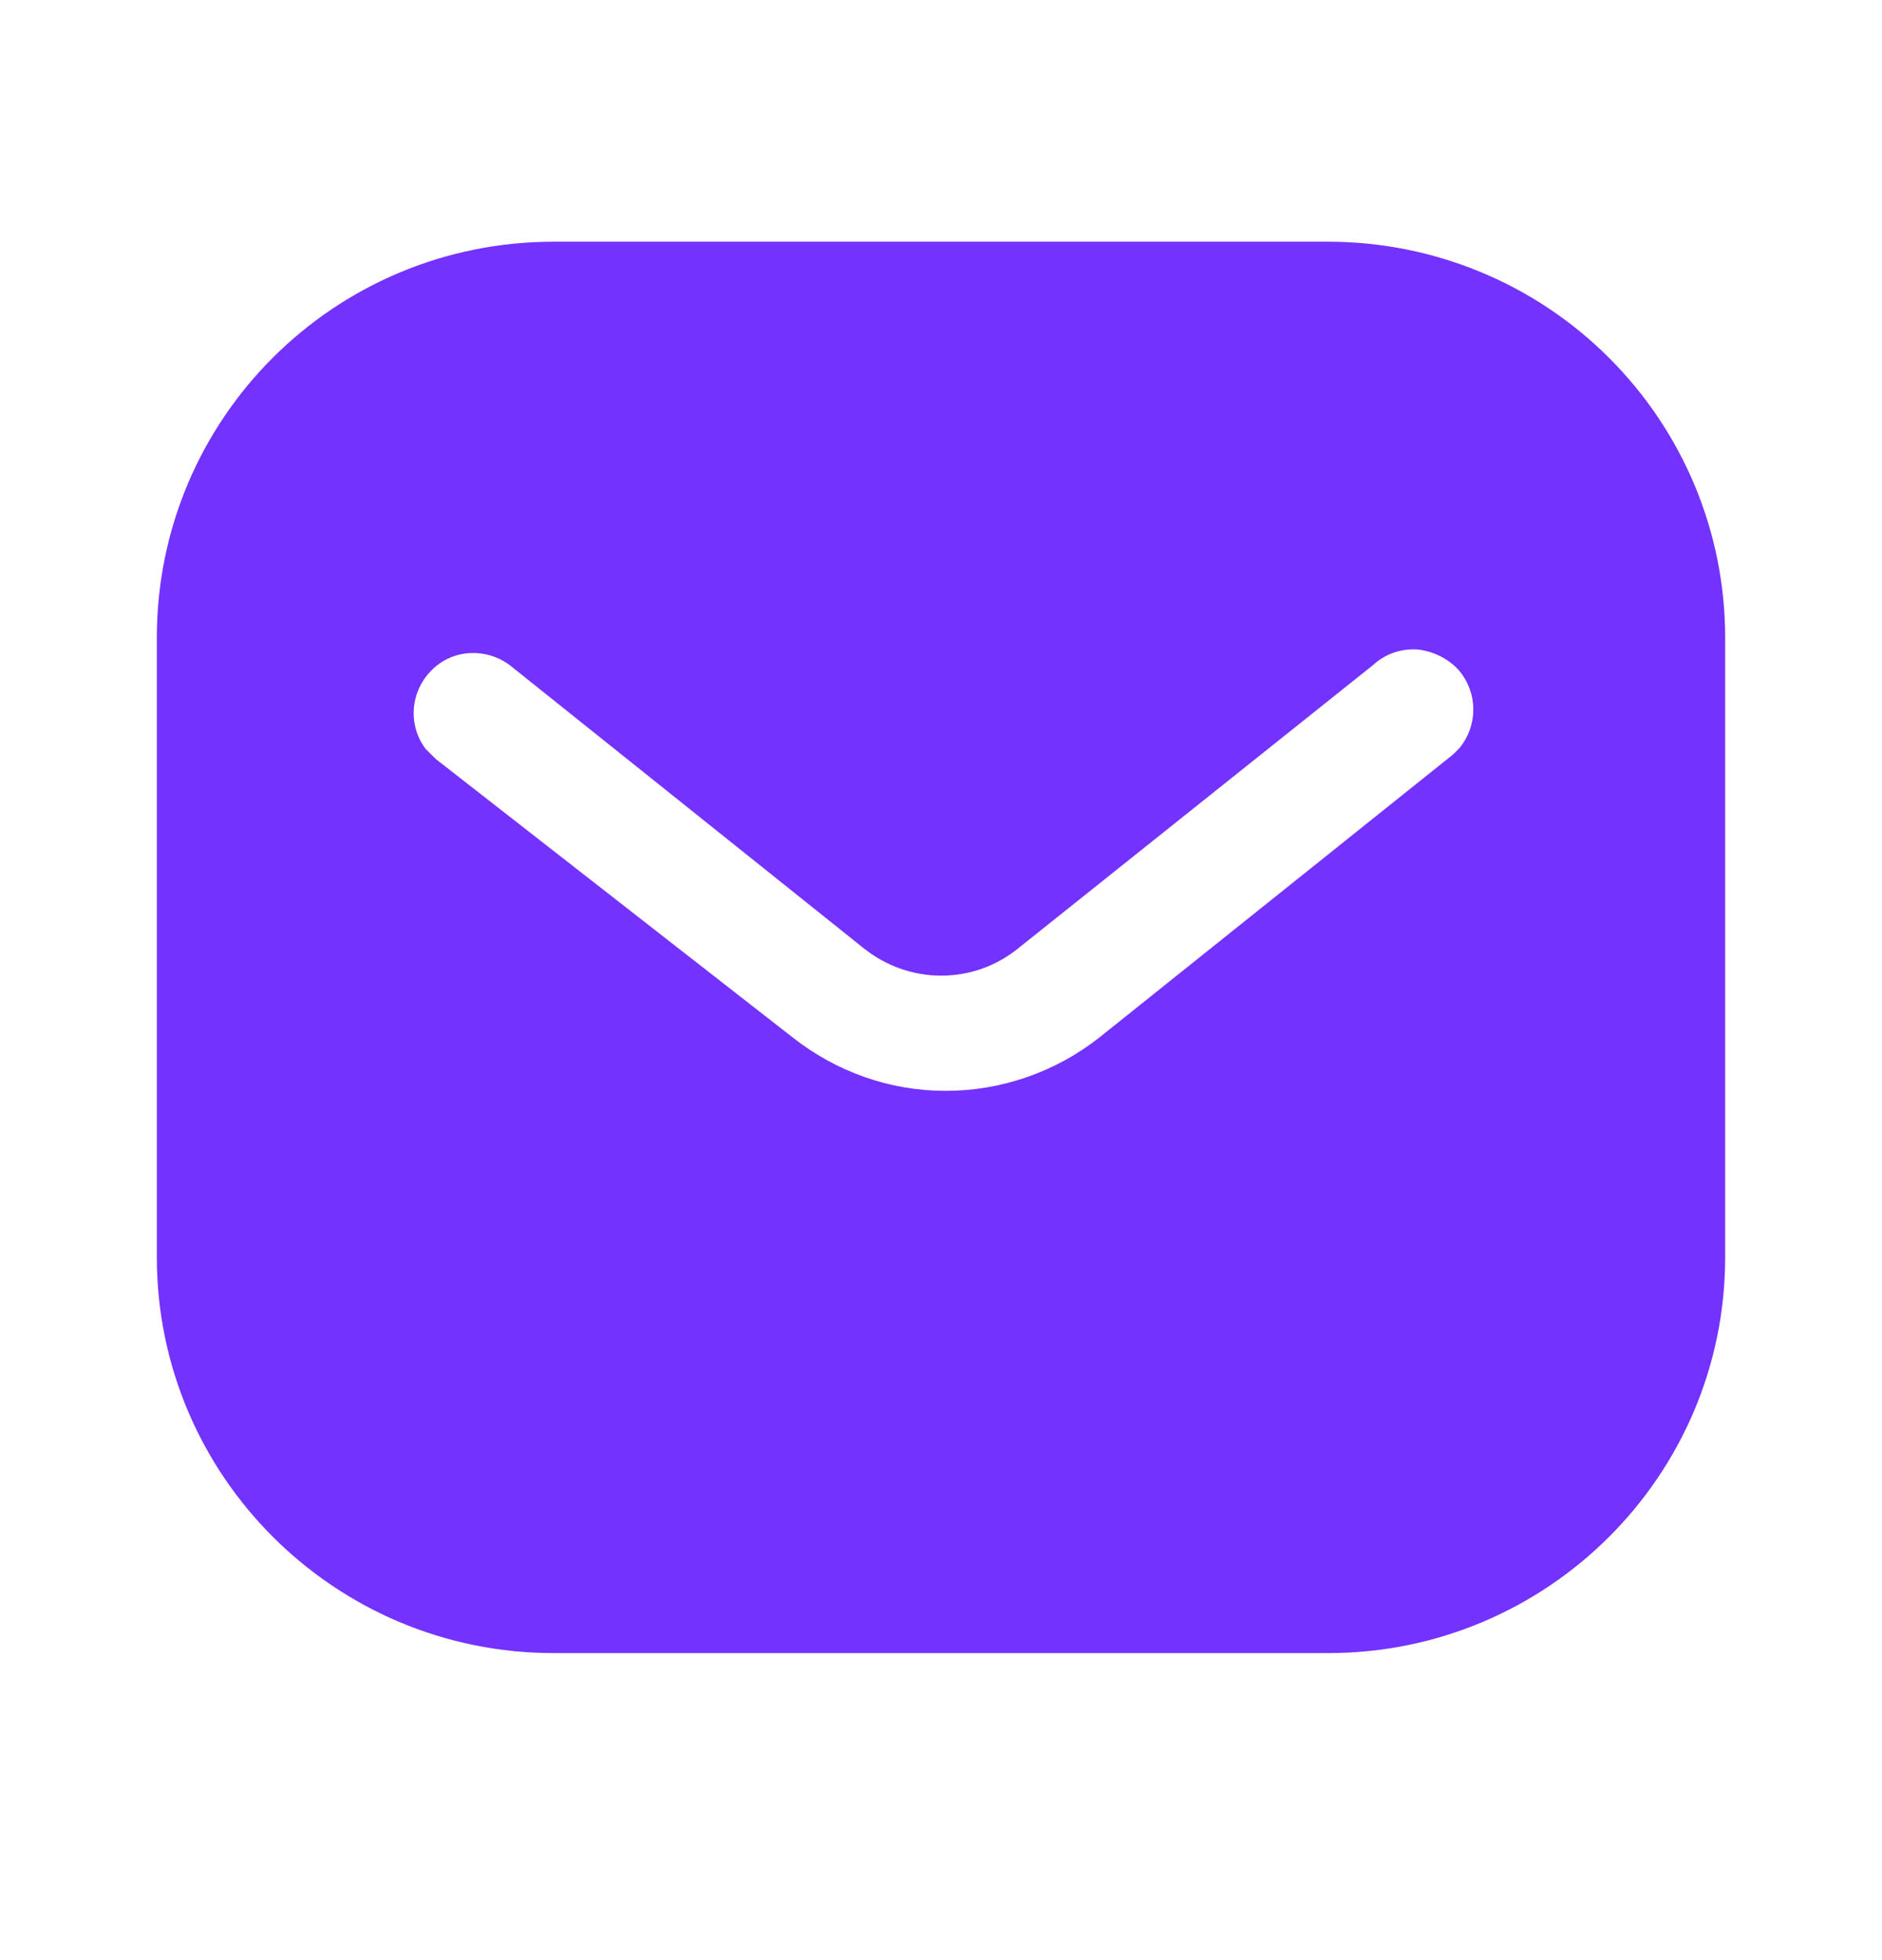 <svg width="24" height="25" viewBox="0 0 24 25" fill="none" xmlns="http://www.w3.org/2000/svg">
<path fill-rule="evenodd" clip-rule="evenodd" d="M16.939 3.083C18.28 3.083 19.57 3.614 20.519 4.564C21.469 5.513 22 6.793 22 8.133V16.034C22 18.823 19.73 21.084 16.939 21.084H7.06C4.269 21.084 2 18.823 2 16.034V8.133C2 5.343 4.259 3.083 7.06 3.083H16.939ZM18.53 9.623L18.61 9.543C18.849 9.253 18.849 8.833 18.599 8.543C18.46 8.394 18.269 8.303 18.07 8.283C17.86 8.272 17.66 8.343 17.509 8.483L13 12.083C12.42 12.564 11.589 12.564 11 12.083L6.5 8.483C6.189 8.253 5.759 8.283 5.5 8.553C5.23 8.823 5.2 9.253 5.429 9.553L5.56 9.683L10.11 13.233C10.67 13.673 11.349 13.913 12.06 13.913C12.769 13.913 13.46 13.673 14.019 13.233L18.53 9.623Z" fill="#7432FF"/>
</svg>
